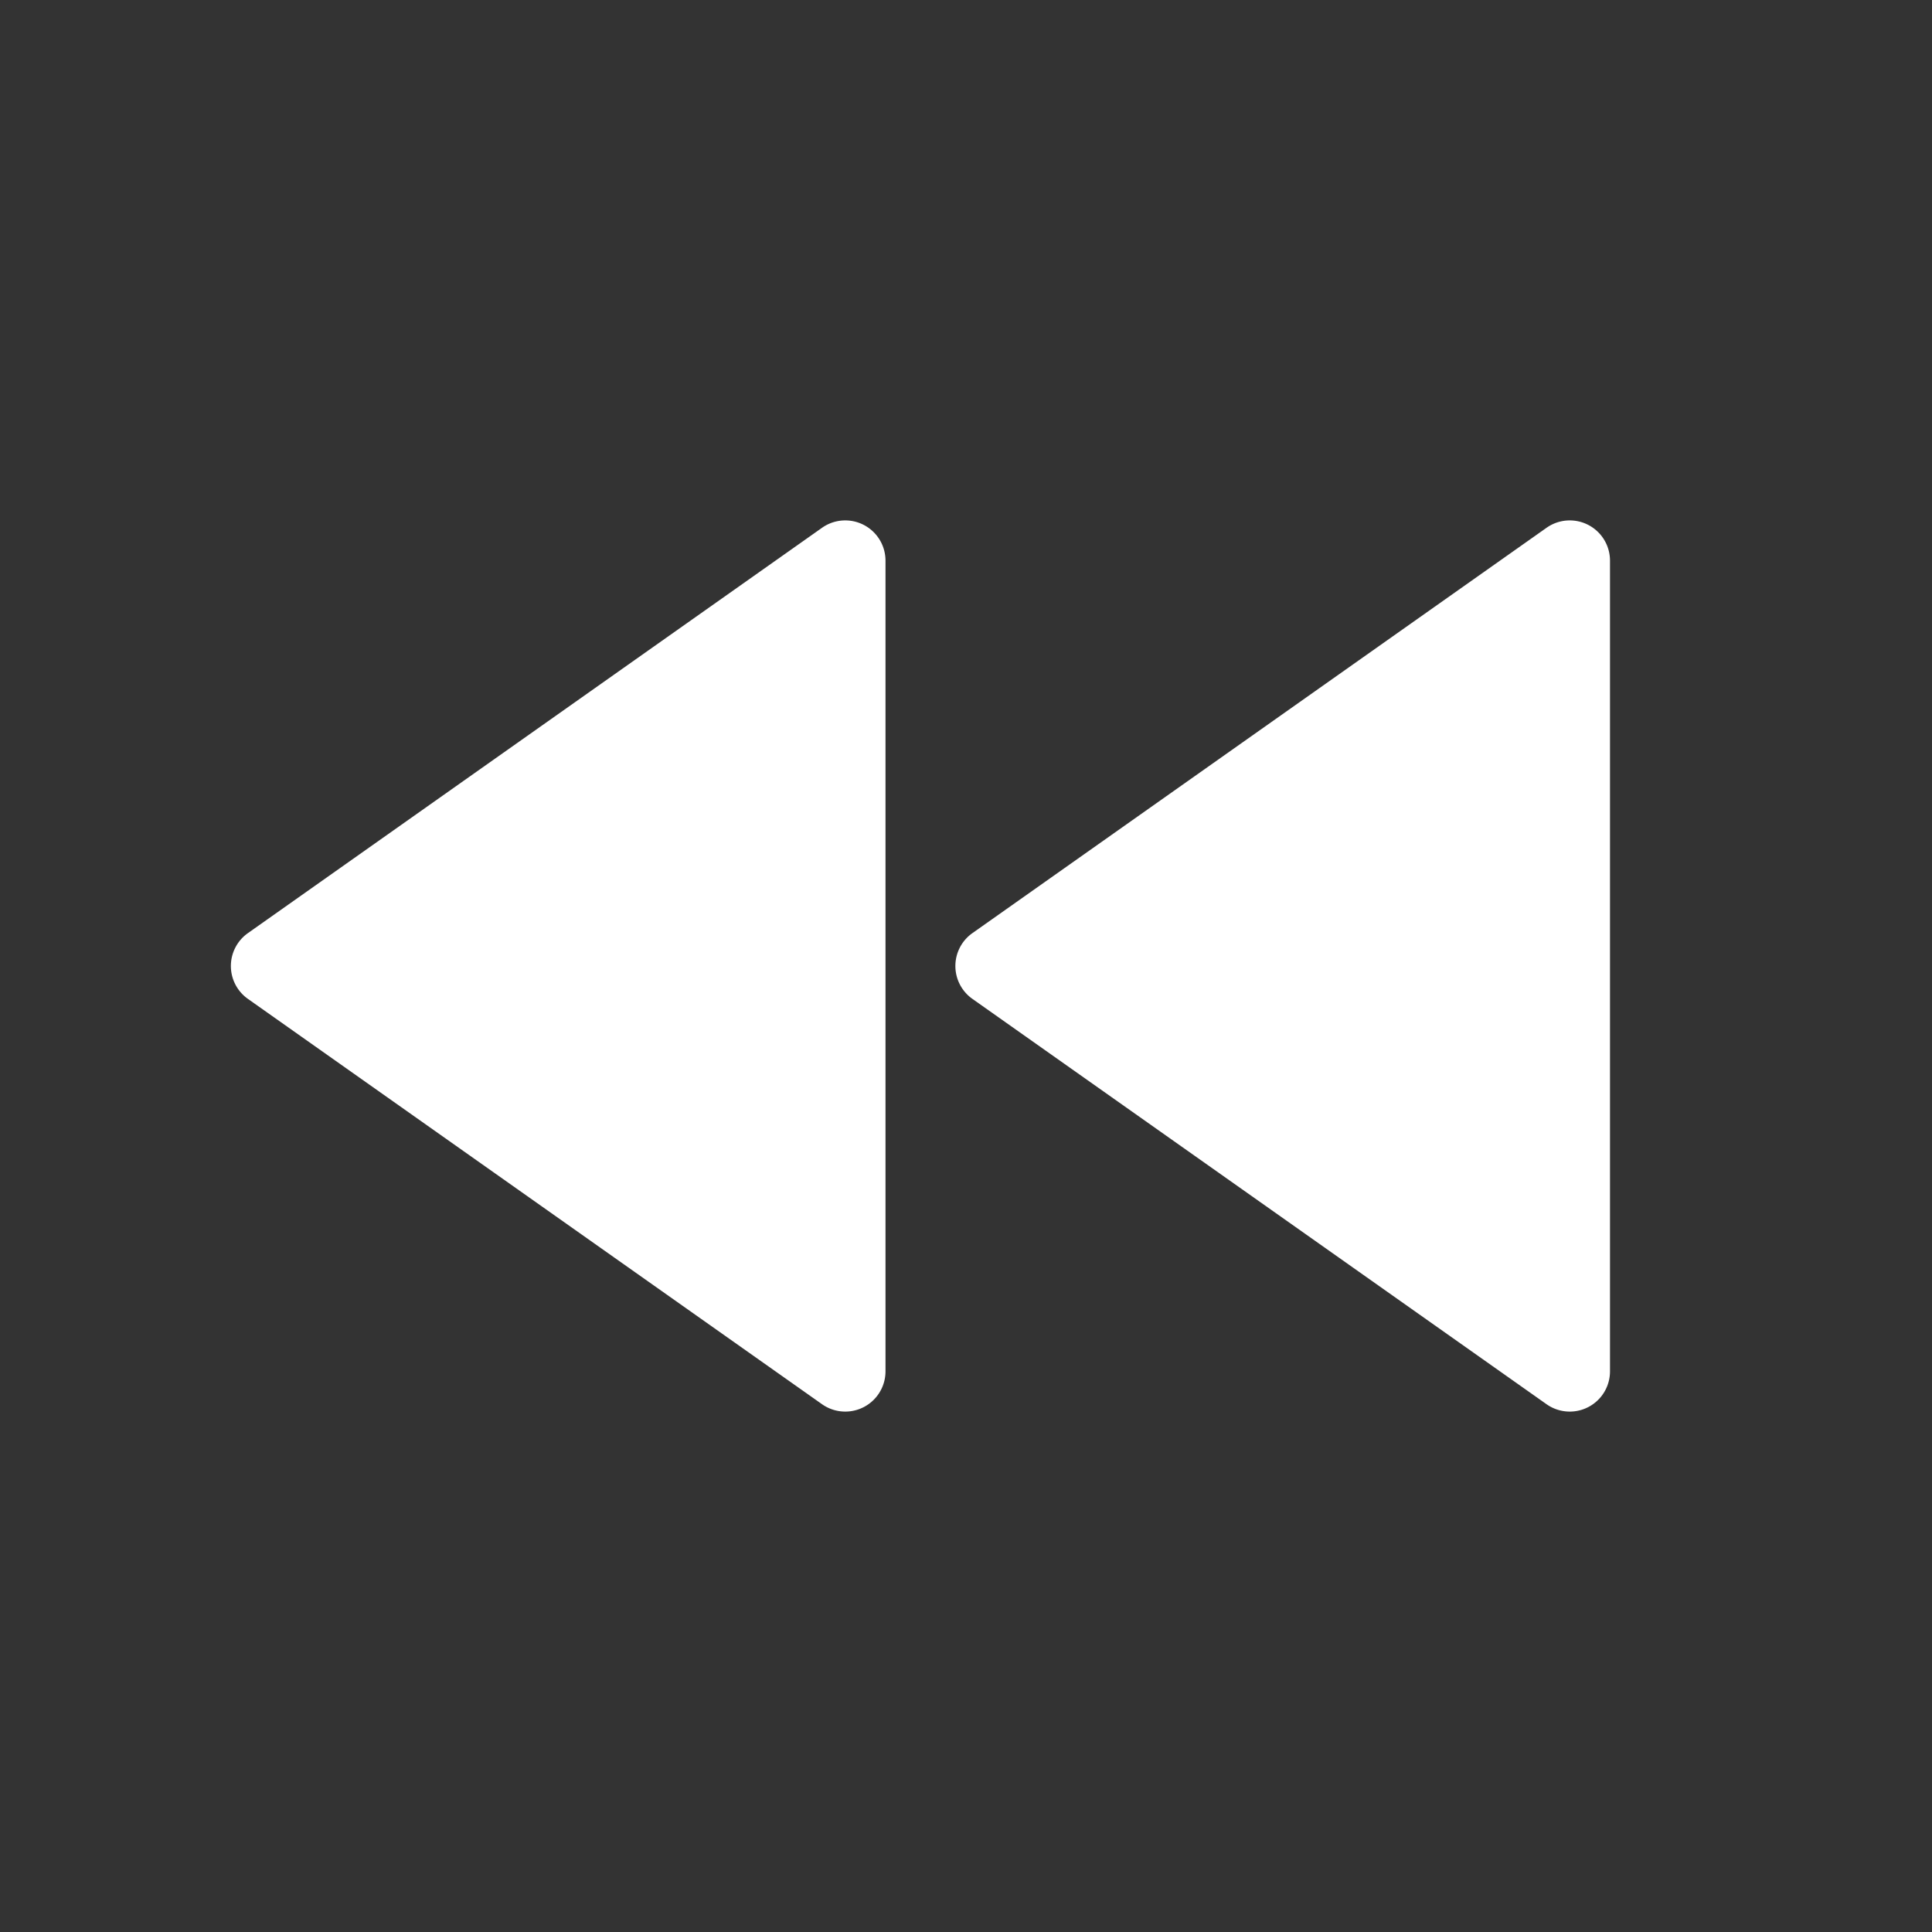 <svg xmlns="http://www.w3.org/2000/svg" viewBox="0 0 24 24" fill="#fff"><rect x="0" y="0" width="24" height="24" fill="#333333" stroke="none"/><path d="M11 17.035a.5.5 0 0 1-.788.409l-7.133-5.036a.5.5 0 0 1 0-.816l7.133-5.036a.5.5 0 0 1 .788.409v10.07zm1.079-4.627a.5.5 0 0 1 0-.816l7.133-5.036a.5.5 0 0 1 .788.409v10.07a.5.5 0 0 1-.788.409l-7.133-5.036z"/></svg>